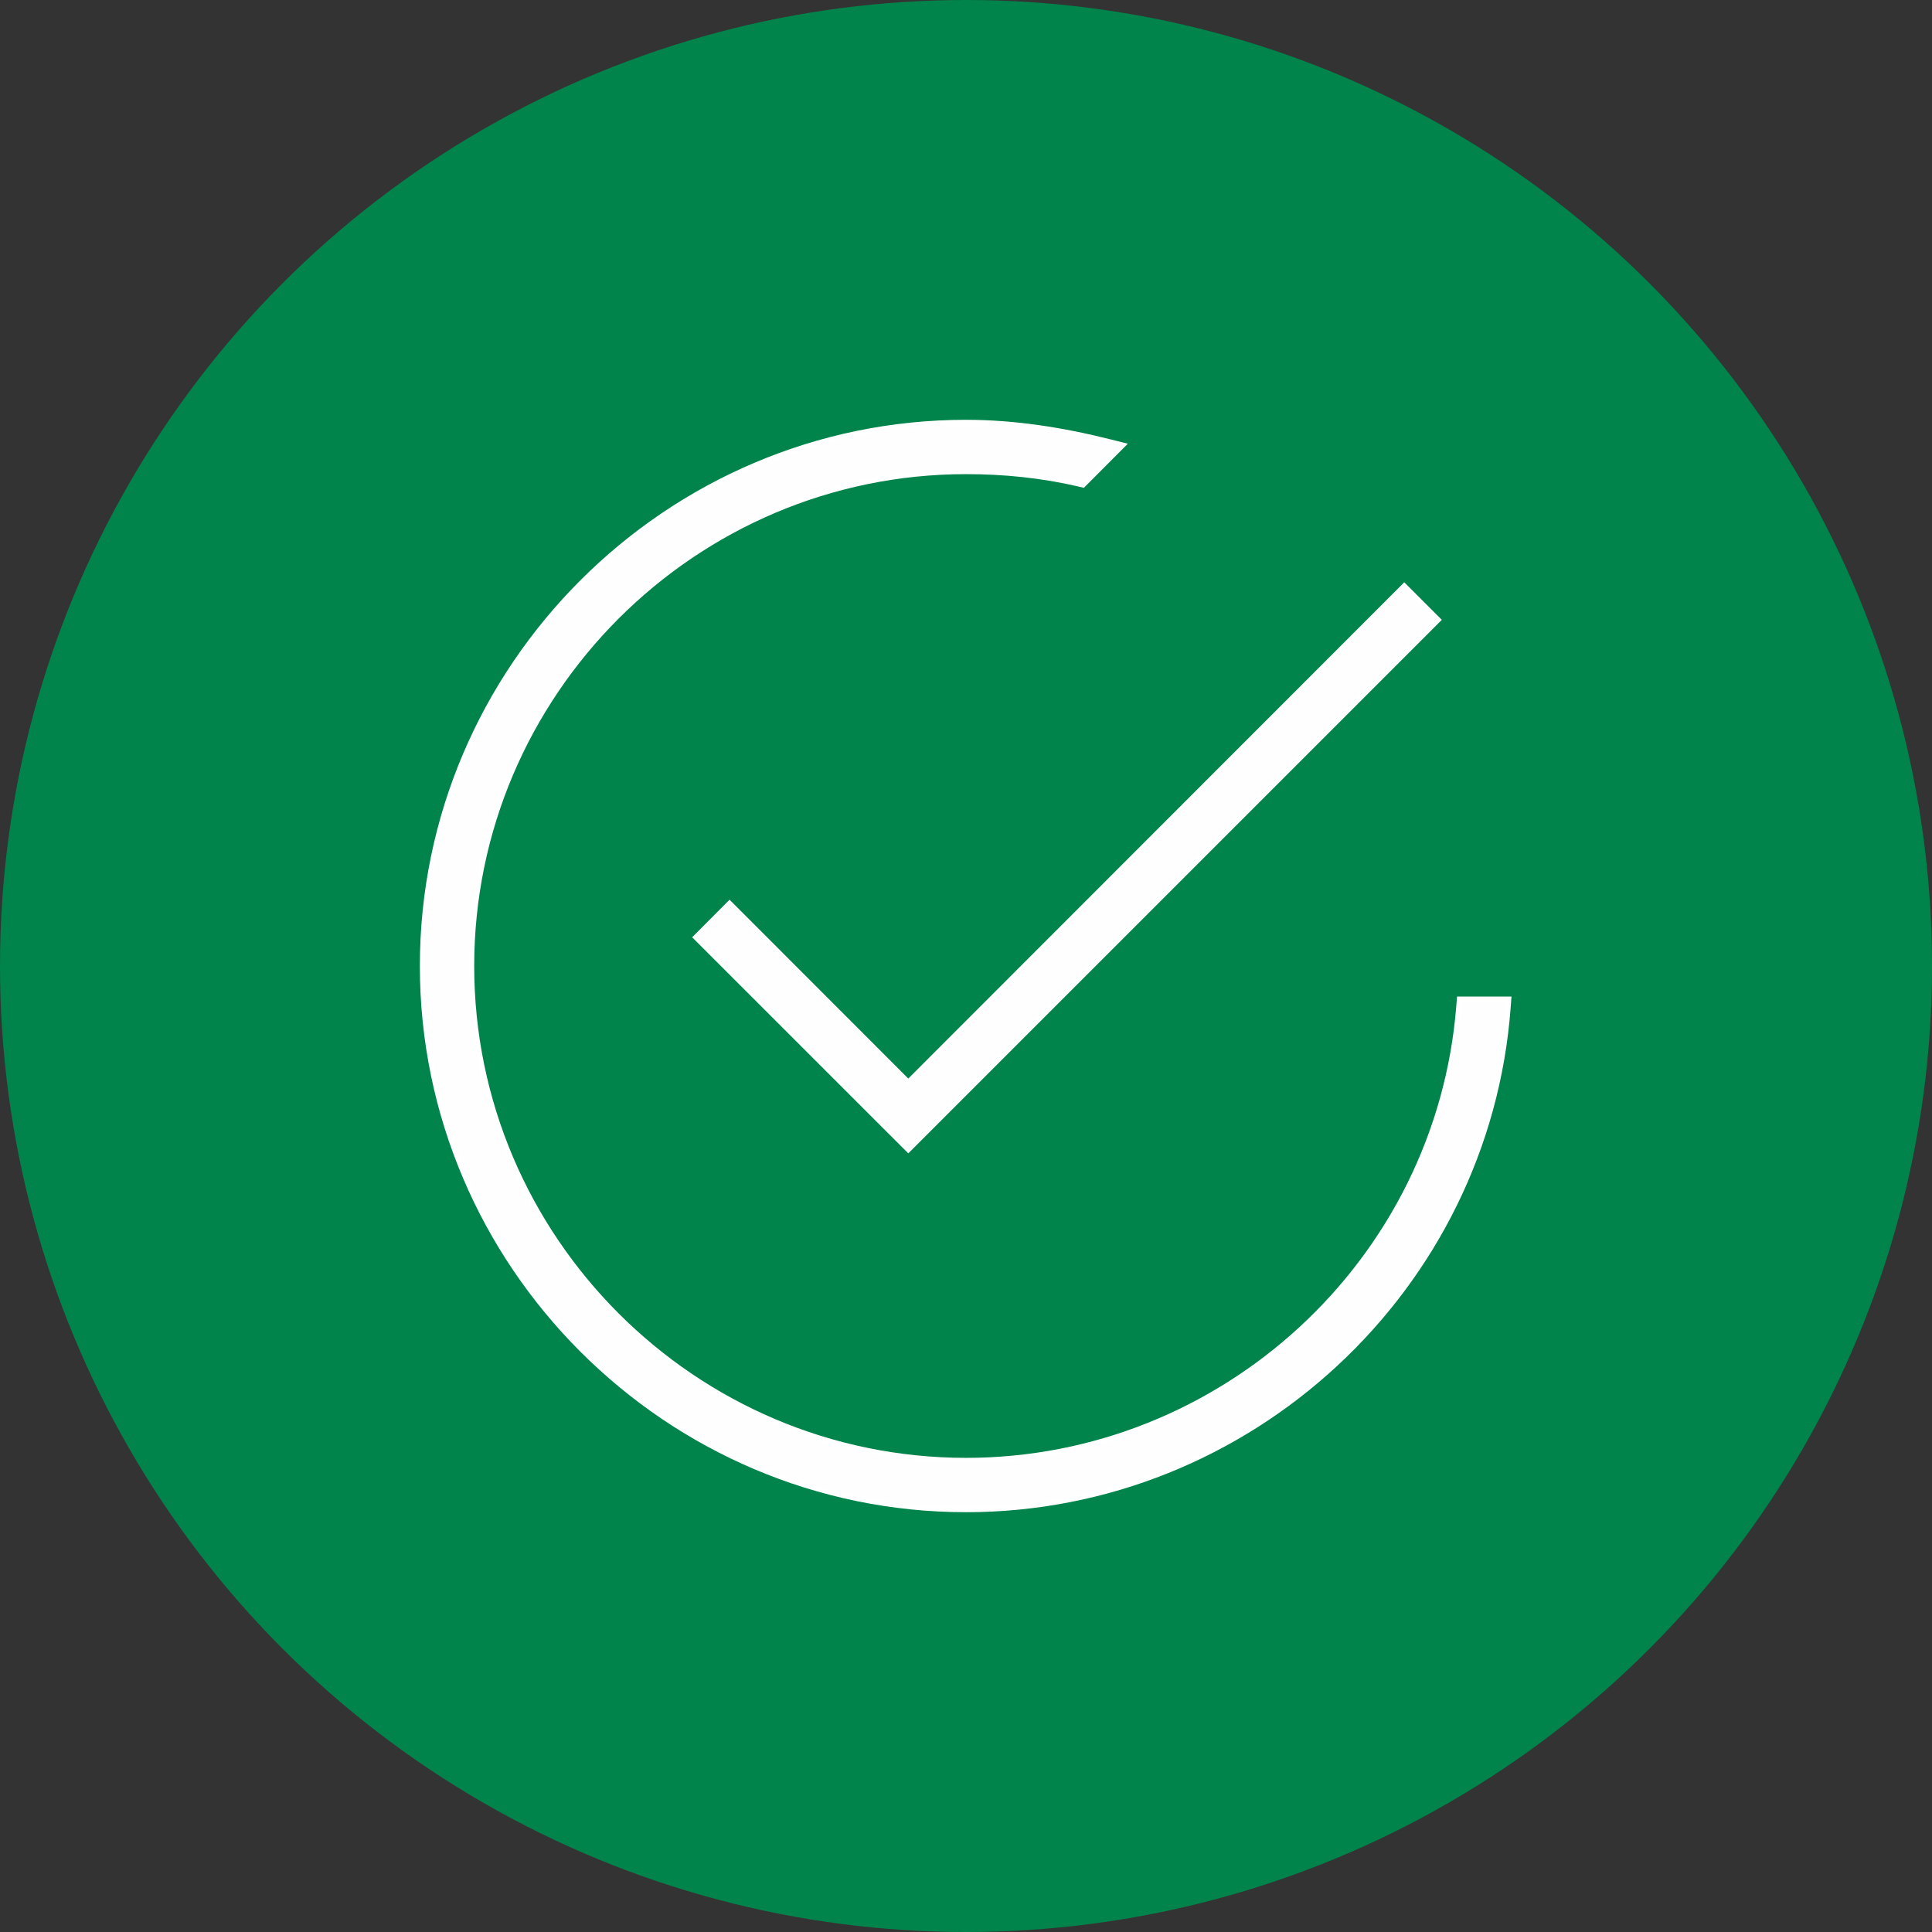 <?xml version="1.0" encoding="UTF-8"?>
<!DOCTYPE svg PUBLIC "-//W3C//DTD SVG 1.1//EN" "http://www.w3.org/Graphics/SVG/1.1/DTD/svg11.dtd">
<!-- Creator: CorelDRAW 2019 -->
<svg xmlns="http://www.w3.org/2000/svg" xml:space="preserve" width="25mm" height="25mm" version="1.1" style="shape-rendering:geometricPrecision; text-rendering:geometricPrecision; image-rendering:optimizeQuality; fill-rule:evenodd; clip-rule:evenodd"
viewBox="0 0 2500 2500"
 xmlns:xlink="http://www.w3.org/1999/xlink"
 xmlns:xodm="http://www.corel.com/coreldraw/odm/2003">
 <rect x="0" y="0" width="2500" height="2500" fill="#333333" stroke="none"/>
 <defs>
  <style type="text/css">
   <![CDATA[
    .fil2 {fill:#FEFEFE}
    .fil1 {fill:white}
    .fil0 {fill:#00844B;fill-rule:nonzero}
   ]]>
  </style>
 </defs>
 <g id="Слой_x0020_1">
  <g id="_1239833128">
   <circle class="fil0" cx="1250.01" cy="1250" r="1250"/>
   <path class="fil1" d="M1885.4 1289.56l70.46 0 -1.01 13.56c-26.95,366.94 -337.16,653.66 -704.79,653.66 -388.46,0 -706.77,-318.31 -706.77,-706.78 0,-388.47 318.31,-706.77 706.77,-706.77 63.38,0 126.47,10.06 187.81,25.52l21.53 5.42 -56.86 57.05 -6.83 -1.6c-47.84,-11.19 -96.56,-16.08 -145.65,-16.08 -350.21,0 -636.44,286.25 -636.44,636.46 0,350.2 286.23,636.46 636.44,636.46 330.1,0 608.59,-255.85 634.42,-585.26l0.92 -11.64zm-710.07 106.06l641.78 -642.14 48.61 48.59 -690.39 690.39 -279.69 -279.62 48.4 -48.64 231.29 231.42z"/>
   <path class="fil2" d="M1891.32 1295.96l57.64 0 -0.5 6.69c-27.39,363.25 -333.8,647.72 -698.39,647.72 -384.94,0 -700.38,-315.44 -700.38,-700.38 0,-384.93 315.45,-700.36 700.38,-700.36 62.82,0 125.46,9.92 186.25,25.33l10.59 2.68 -46.37 46.53 -3.38 -0.78c-48.45,-11.19 -97.37,-16.26 -147.09,-16.26 -353.75,0 -642.86,289.1 -642.86,642.86 0,353.75 289.11,642.87 642.86,642.87 333.73,0 614.06,-258.76 640.79,-591.18l0.46 -5.72zm-716 108.72l641.79 -642.14 39.55 39.53 -681.34 681.35 -270.62 -270.61 39.34 -39.53 231.28 231.4z"/>
  </g>
 </g>
</svg>
